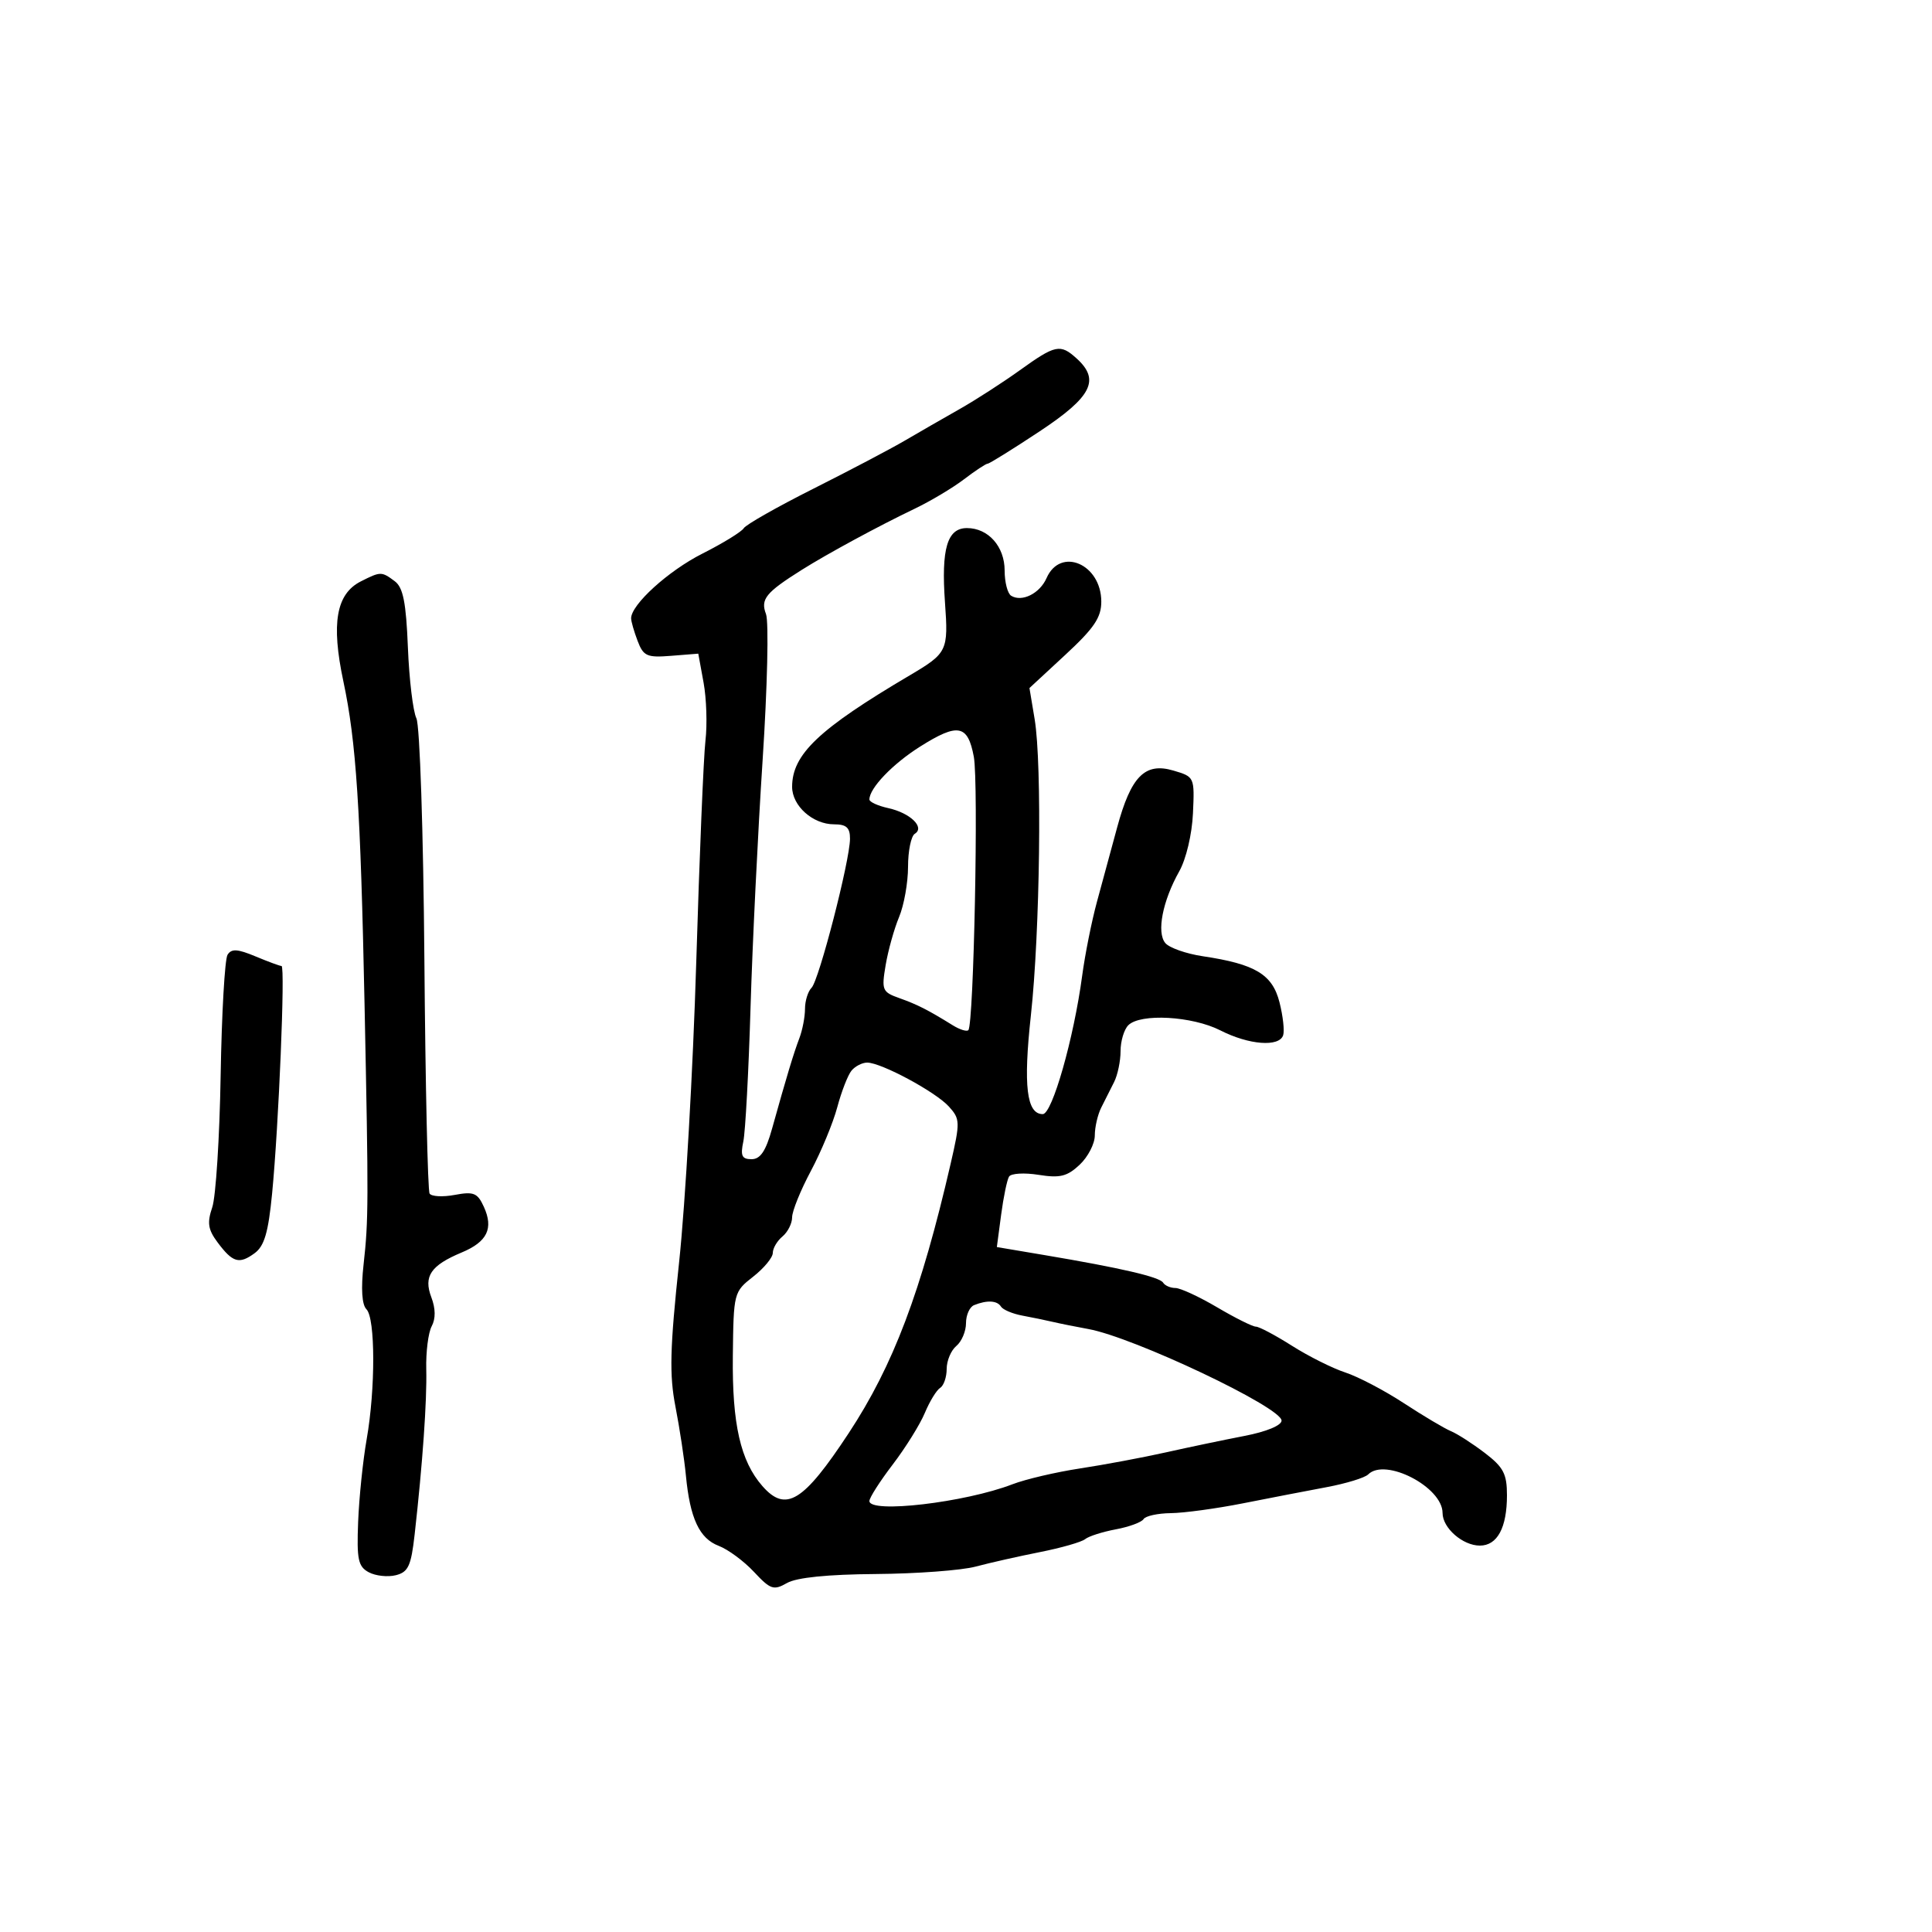 <svg xmlns="http://www.w3.org/2000/svg" width="300" height="300" viewBox="0 0 300 300" version="1.1">
  <defs/>
  <path d="M158.359,57.49 C163.889,53.519 164.638,53.363 167.171,55.655 C170.867,58.999 169.543,61.61 161.427,66.985 C157.261,69.743 153.631,72 153.36,72 C153.089,72 151.434,73.093 149.682,74.429 C147.931,75.765 144.473,77.826 141.999,79.01 C136.45,81.665 128.495,85.973 124.5,88.487 C118.9,92.011 118.065,93.042 118.943,95.351 C119.394,96.536 119.158,106.729 118.421,118.002 C117.683,129.276 116.837,146.6 116.542,156.5 C116.246,166.4 115.743,175.738 115.423,177.25 C114.952,179.473 115.198,180 116.702,180 C118.07,180 118.915,178.741 119.888,175.25 C122.147,167.152 123.223,163.587 124.128,161.203 C124.608,159.94 125,157.892 125,156.653 C125,155.414 125.457,153.943 126.016,153.384 C127.176,152.224 131.97,133.653 131.988,130.25 C131.997,128.516 131.429,128 129.511,128 C126.211,128 123,125.131 123,122.182 C123,117.138 127.147,113.204 141.238,104.882 C147.116,101.41 147.275,101.082 146.735,93.538 C146.138,85.201 147.085,82 150.147,82 C153.46,82 156,84.862 156,88.596 C156,90.403 156.454,92.163 157.009,92.506 C158.683,93.54 161.456,92.159 162.509,89.765 C164.664,84.865 170.993,87.576 171.008,93.405 C171.015,95.883 169.903,97.531 165.435,101.67 L159.853,106.839 L160.659,111.67 C161.826,118.658 161.495,144.67 160.074,157.678 C158.879,168.612 159.408,173 161.92,173 C163.388,173 166.741,161.221 168.041,151.5 C168.482,148.2 169.517,143.025 170.342,140 C171.166,136.975 172.571,131.8 173.464,128.5 C175.616,120.547 177.779,118.353 182.19,119.649 C185.479,120.615 185.498,120.658 185.242,126.294 C185.095,129.544 184.185,133.39 183.112,135.301 C180.522,139.912 179.574,144.781 180.944,146.432 C181.56,147.175 184.187,148.099 186.782,148.486 C194.92,149.701 197.579,151.3 198.681,155.641 C199.221,157.769 199.476,160.071 199.248,160.755 C198.626,162.621 193.926,162.256 189.5,160 C185.132,157.773 177.078,157.322 175.2,159.2 C174.54,159.86 174,161.666 174,163.214 C174,164.761 173.55,166.921 173,168.014 C172.45,169.106 171.55,170.894 171,171.986 C170.45,173.079 170,175.026 170,176.312 C170,177.599 168.942,179.646 167.648,180.861 C165.709,182.683 164.589,182.958 161.273,182.428 C159.061,182.074 156.997,182.196 156.686,182.7 C156.374,183.203 155.821,185.871 155.455,188.629 L154.79,193.642 L162.145,194.882 C174.052,196.888 180.057,198.283 180.605,199.169 C180.887,199.626 181.747,200 182.515,200 C183.283,200 186.202,201.35 189,203 C191.798,204.65 194.503,206 195.009,206 C195.516,206 198.04,207.338 200.619,208.973 C203.197,210.608 206.925,212.474 208.903,213.119 C210.881,213.765 214.975,215.911 218,217.89 C221.025,219.868 224.309,221.82 225.298,222.229 C226.286,222.637 228.649,224.156 230.548,225.604 C233.456,227.823 234,228.859 234,232.184 C234,237.221 232.504,240 229.794,240 C227.129,240 224,237.264 224,234.934 C224,230.911 215.104,226.3 212.45,228.948 C211.928,229.469 209.025,230.359 206,230.925 C202.975,231.491 197.125,232.622 193,233.437 C188.875,234.253 183.839,234.938 181.809,234.96 C179.779,234.982 177.871,235.399 177.57,235.887 C177.269,236.374 175.33,237.09 173.261,237.476 C171.192,237.863 169.05,238.547 168.5,238.997 C167.95,239.447 164.8,240.35 161.5,241.004 C158.2,241.657 153.7,242.673 151.5,243.259 C149.3,243.846 142.325,244.366 136,244.413 C128.508,244.47 123.701,244.956 122.206,245.809 C120.13,246.993 119.643,246.829 117.073,244.079 C115.512,242.407 113.049,240.589 111.599,240.038 C108.6,238.897 107.142,235.772 106.506,229.115 C106.263,226.577 105.535,221.773 104.887,218.44 C103.921,213.471 104.023,209.421 105.457,195.94 C106.419,186.898 107.613,166 108.11,149.5 C108.607,133 109.252,117.475 109.543,115 C109.834,112.525 109.703,108.475 109.251,106 L108.429,101.5 L104.222,101.835 C100.451,102.136 99.911,101.896 99.008,99.52 C98.453,98.062 98,96.484 98,96.012 C98,93.882 103.779,88.636 109.061,85.969 C112.247,84.361 115.138,82.586 115.485,82.025 C115.832,81.463 120.702,78.699 126.308,75.882 C131.913,73.065 138.3,69.705 140.5,68.416 C142.7,67.127 146.525,64.926 149,63.525 C151.475,62.125 155.687,59.409 158.359,57.49 Z M56.034,90.277 C59.105,88.723 59.245,88.722 61.296,90.25 C62.597,91.218 63.057,93.535 63.338,100.537 C63.538,105.507 64.132,110.457 64.657,111.537 C65.192,112.636 65.738,129.126 65.898,148.994 C66.055,168.516 66.419,184.869 66.707,185.334 C66.994,185.799 68.753,185.894 70.615,185.544 C73.555,184.993 74.15,185.236 75.132,187.391 C76.667,190.76 75.665,192.824 71.684,194.487 C66.882,196.494 65.739,198.184 66.979,201.444 C67.644,203.193 67.663,204.762 67.034,205.937 C66.502,206.931 66.122,209.939 66.189,212.622 C66.31,217.476 65.622,227.273 64.386,238.264 C63.836,243.158 63.395,244.114 61.462,244.599 C60.211,244.913 58.322,244.707 57.265,244.142 C55.613,243.258 55.381,242.158 55.612,236.307 C55.759,232.563 56.354,226.8 56.934,223.5 C58.311,215.664 58.293,204.693 56.902,203.302 C56.195,202.595 56.036,200.115 56.456,196.352 C57.227,189.435 57.237,186.741 56.608,156 C55.981,125.38 55.312,115.169 53.319,105.801 C51.401,96.786 52.2,92.217 56.034,90.277 Z M132.22,166.25 C131.657,166.938 130.662,169.495 130.01,171.934 C129.357,174.373 127.513,178.823 125.912,181.825 C124.31,184.826 123,188.063 123,189.018 C123,189.974 122.325,191.315 121.5,192 C120.675,192.685 120,193.832 120,194.55 C120,195.268 118.629,196.928 116.953,198.24 C113.938,200.599 113.905,200.729 113.794,210.562 C113.674,221.118 114.98,226.867 118.379,230.75 C122.02,234.909 124.74,233.242 131.79,222.533 C138.708,212.026 143.023,200.616 147.619,180.684 C149.108,174.224 149.094,173.761 147.345,171.826 C145.283,169.544 136.836,165 134.656,165 C133.88,165 132.784,165.563 132.22,166.25 Z M151.25,202.662 C150.563,202.94 150,204.199 150,205.461 C150,206.723 149.325,208.315 148.5,209 C147.675,209.685 147,211.288 147,212.563 C147,213.839 146.543,215.164 145.985,215.509 C145.427,215.854 144.356,217.606 143.606,219.402 C142.855,221.197 140.612,224.801 138.621,227.41 C136.629,230.019 135,232.569 135,233.077 C135,235.05 149.841,233.314 157.204,230.479 C159.241,229.695 163.966,228.588 167.704,228.019 C171.442,227.451 177.425,226.331 181,225.532 C184.575,224.732 190.088,223.578 193.25,222.968 C196.646,222.313 199,221.339 199,220.589 C199,218.527 176.057,207.654 169,206.372 C167.075,206.022 164.6,205.525 163.5,205.267 C162.4,205.009 160.257,204.566 158.738,204.284 C157.219,204.001 155.729,203.371 155.429,202.885 C154.842,201.935 153.261,201.851 151.25,202.662 Z M142.848,115.946 C138.603,118.625 135,122.388 135,124.143 C135,124.527 136.319,125.131 137.931,125.485 C141.344,126.235 143.659,128.475 142.049,129.47 C141.472,129.826 141,132.131 141,134.591 C141,137.051 140.376,140.558 139.613,142.384 C138.85,144.21 137.911,147.567 137.526,149.844 C136.867,153.748 136.988,154.041 139.663,154.992 C142.458,155.986 144.1,156.822 147.955,159.212 C149.03,159.879 150.114,160.216 150.364,159.962 C151.211,159.1 151.964,121.526 151.214,117.511 C150.279,112.503 148.755,112.218 142.848,115.946 Z M35.332,148.259 C35.94,147.285 36.874,147.339 39.676,148.509 C41.638,149.329 43.457,150 43.717,150 C44.305,150 43.279,174.752 42.252,185.334 C41.665,191.382 41.046,193.493 39.536,194.597 C37.132,196.355 36.137,196.064 33.784,192.913 C32.299,190.923 32.14,189.882 32.957,187.476 C33.513,185.839 34.101,176.625 34.262,167 C34.424,157.375 34.905,148.942 35.332,148.259 Z"/>
</svg>

